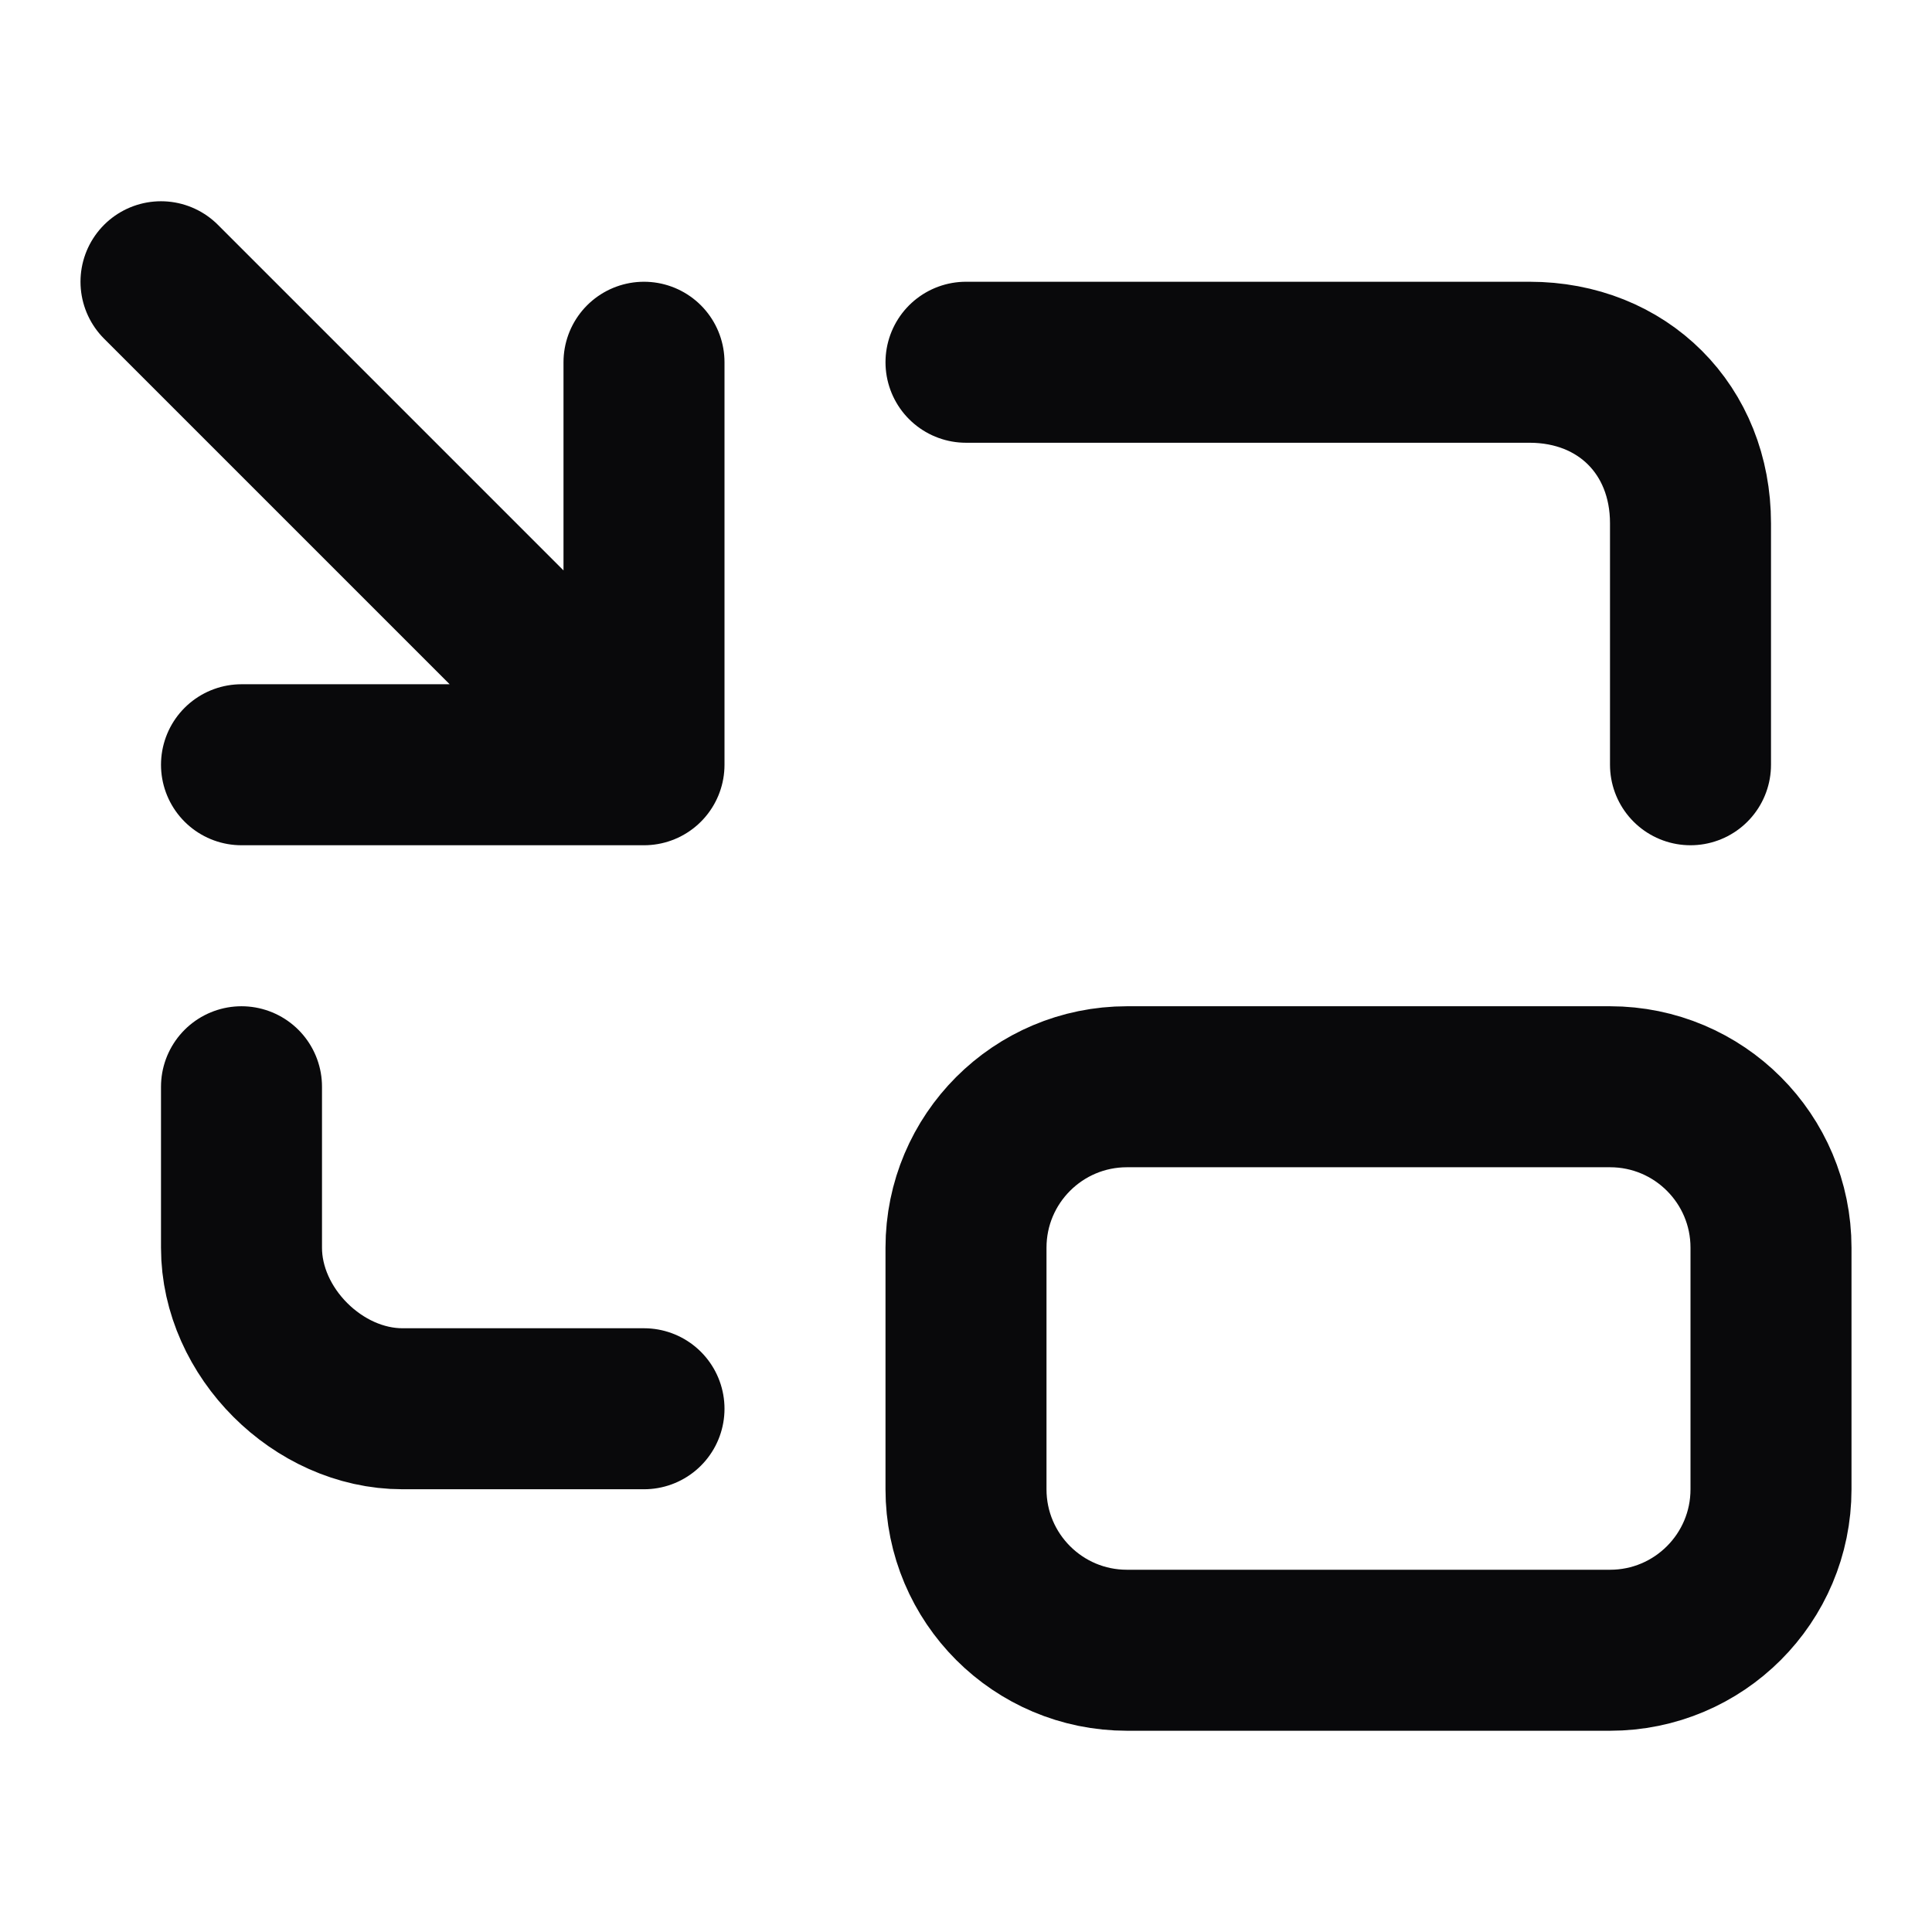 <svg width="24" height="24" viewBox="0 0 24 24" fill="none" xmlns="http://www.w3.org/2000/svg">
<path d="M8 4.5V9.5M8 9.5H3M8 9.5L2 3.5M21 9.5V6.5C21 5.34 20.16 4.5 19 4.5H12M3 13.5V15.5C3 16.55 3.95 17.5 5 17.5H8M14 13.5H20C21.105 13.5 22 14.395 22 15.5V18.5C22 19.605 21.105 20.5 20 20.5H14C12.895 20.5 12 19.605 12 18.5V15.5C12 14.395 12.895 13.5 14 13.5Z" stroke="#09090B" stroke-width="2" stroke-linecap="round" stroke-linejoin="round"/>
</svg>
